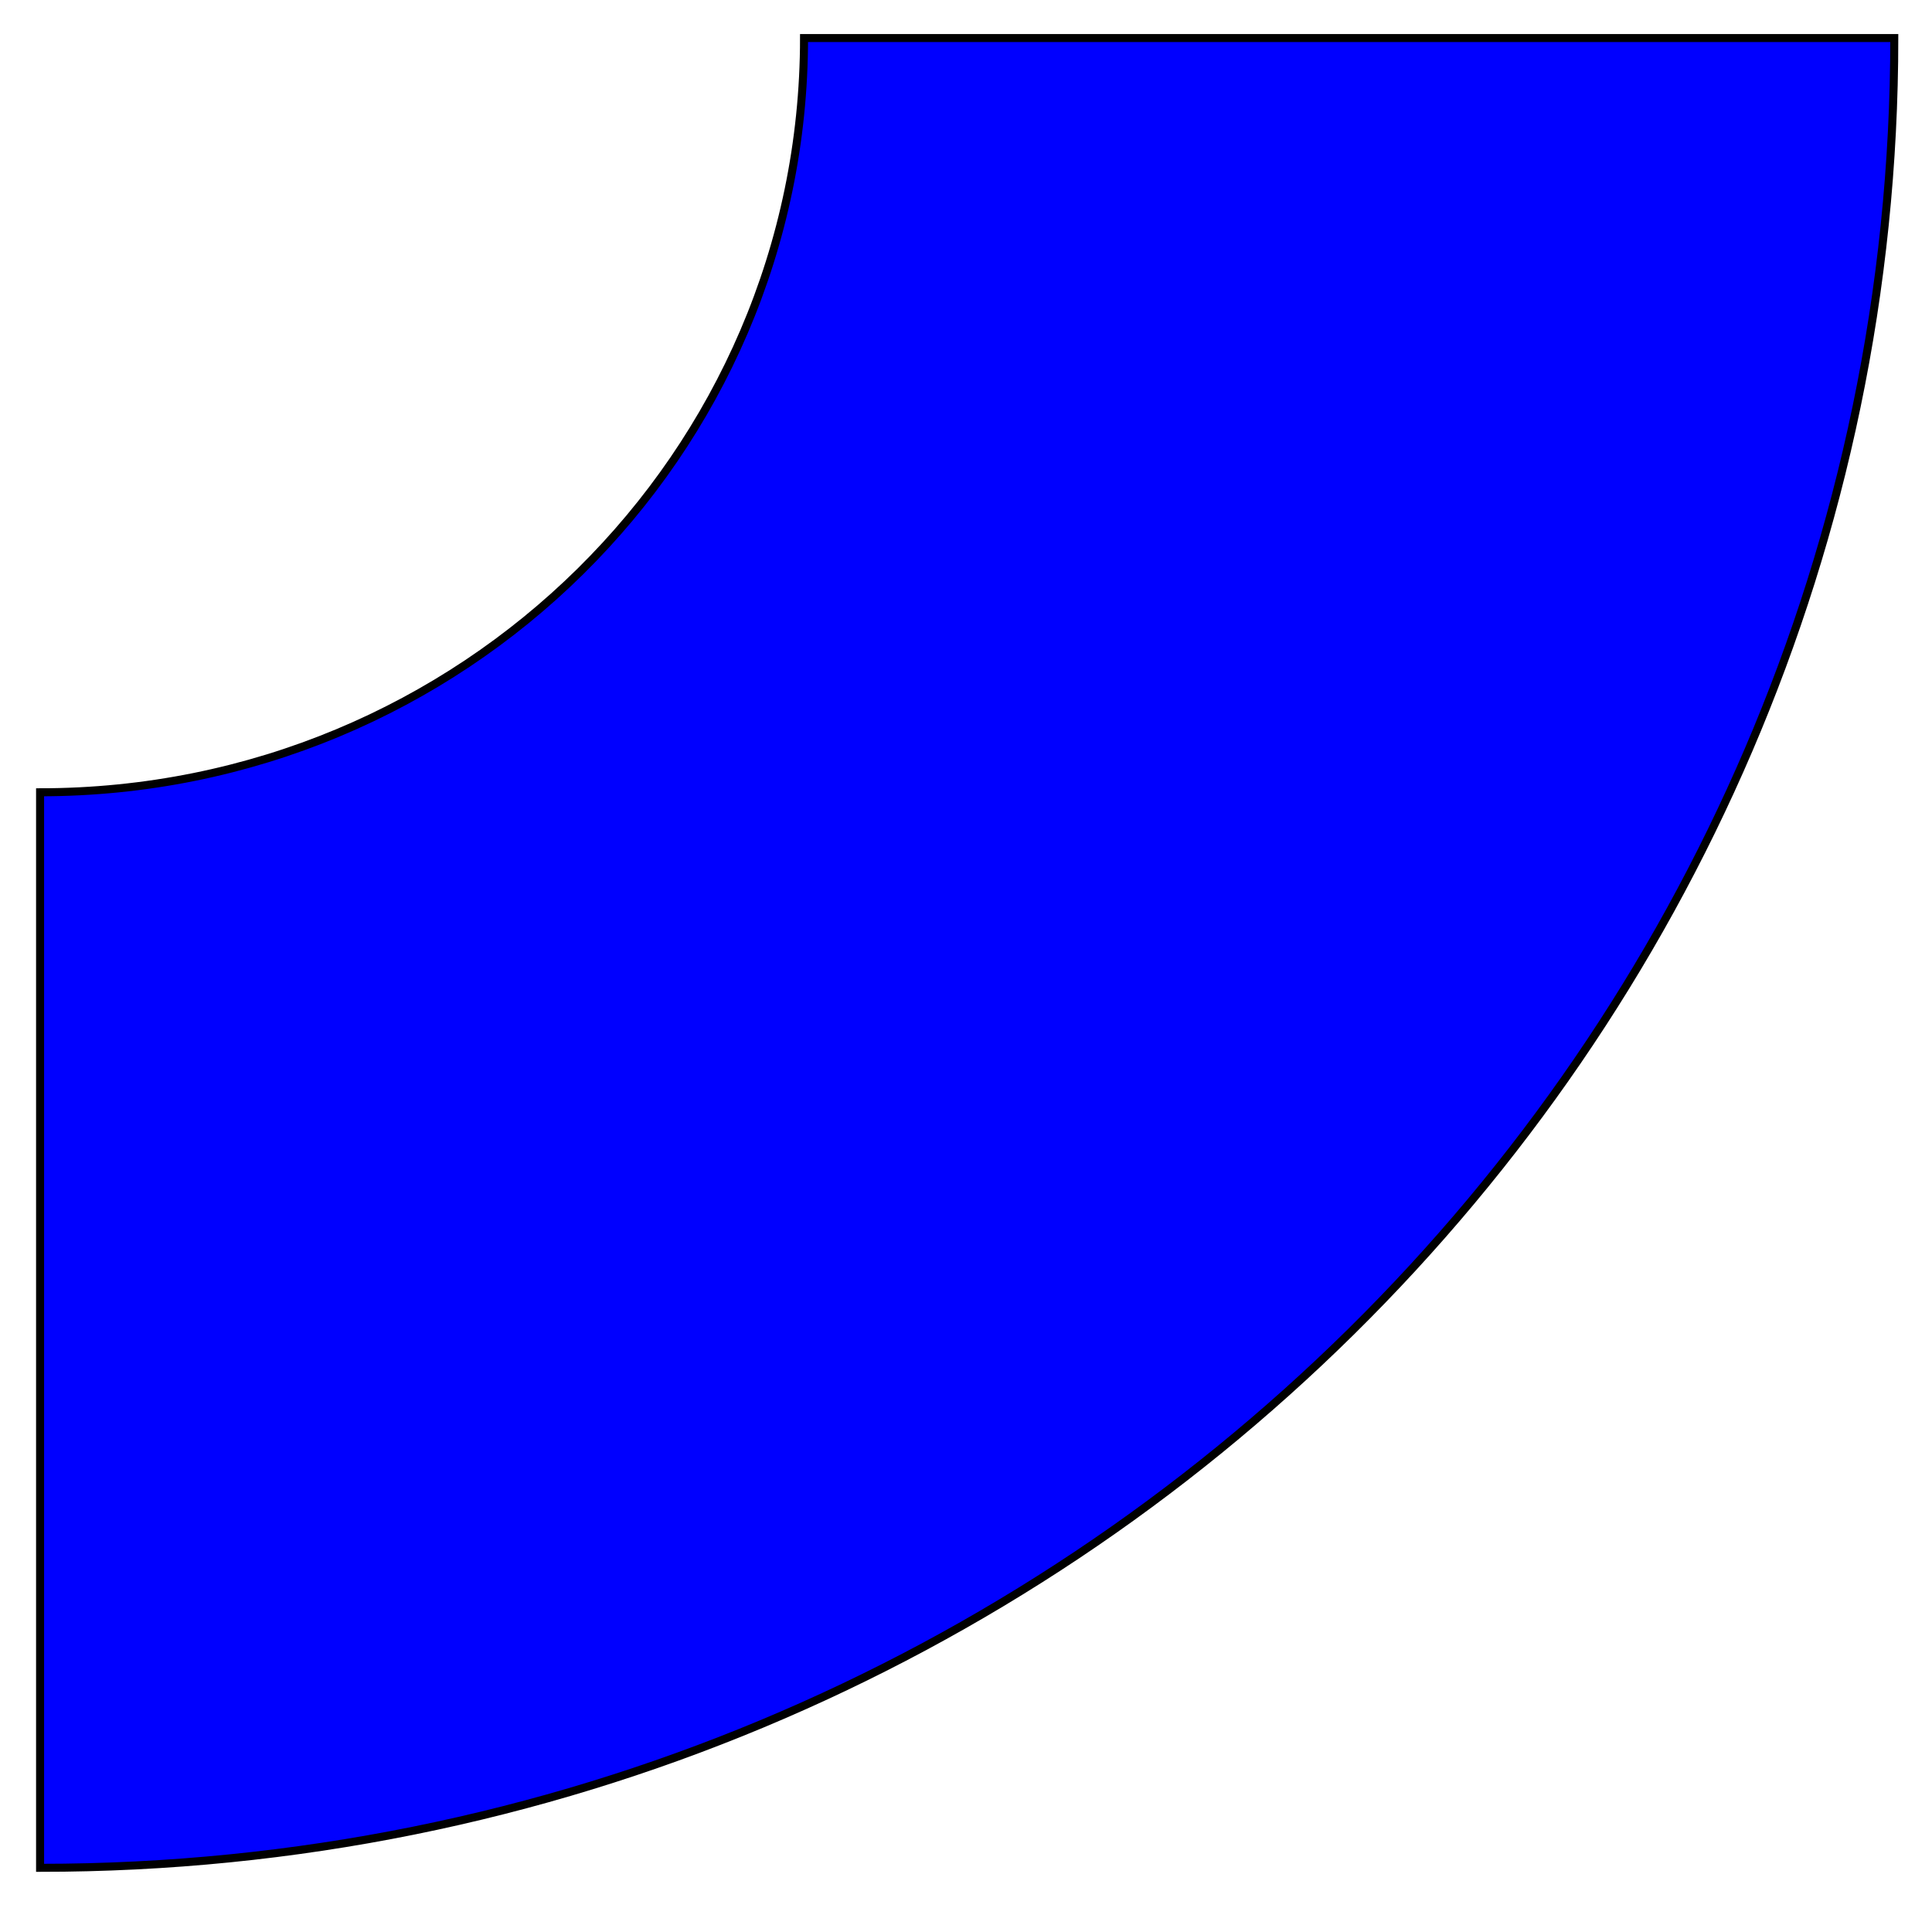 <svg width="241" height="238" viewBox="0 0 241 238" fill="#36D033" xmlns="http://www.w3.org/2000/svg">
<g filter="url(#filter0_d)">
<path d="M5 229V94.833C57.655 94.833 100.297 52.733 100.297 0.746H236.296C236.296 126.727 132.708 229 5 229Z" fill="blue" stroke="black" stroke-miterlimit="10"/>
</g>
<defs>
<filter id="filter0_d" x="0" y="0" width="241" height="238" filterUnits="userSpaceOnUse" color-interpolation-filters="sRGB">
<feFlood flood-opacity="0" result="BackgroundImageFix"/>
<feColorMatrix in="SourceAlpha" type="matrix" values="0 0 0 0 0 0 0 0 0 0 0 0 0 0 0 0 0 0 127 0"/>
<feOffset dy="4"/>
<feGaussianBlur stdDeviation="2"/>
<feColorMatrix type="matrix" values="0 0 0 0 0 0 0 0 0 0 0 0 0 0 0 0 0 0 0.25 0"/>
<feBlend mode="normal" in2="BackgroundImageFix" result="effect1_dropShadow"/>
<feBlend mode="normal" in="SourceGraphic" in2="effect1_dropShadow" result="shape"/>
</filter>
</defs>
</svg>
